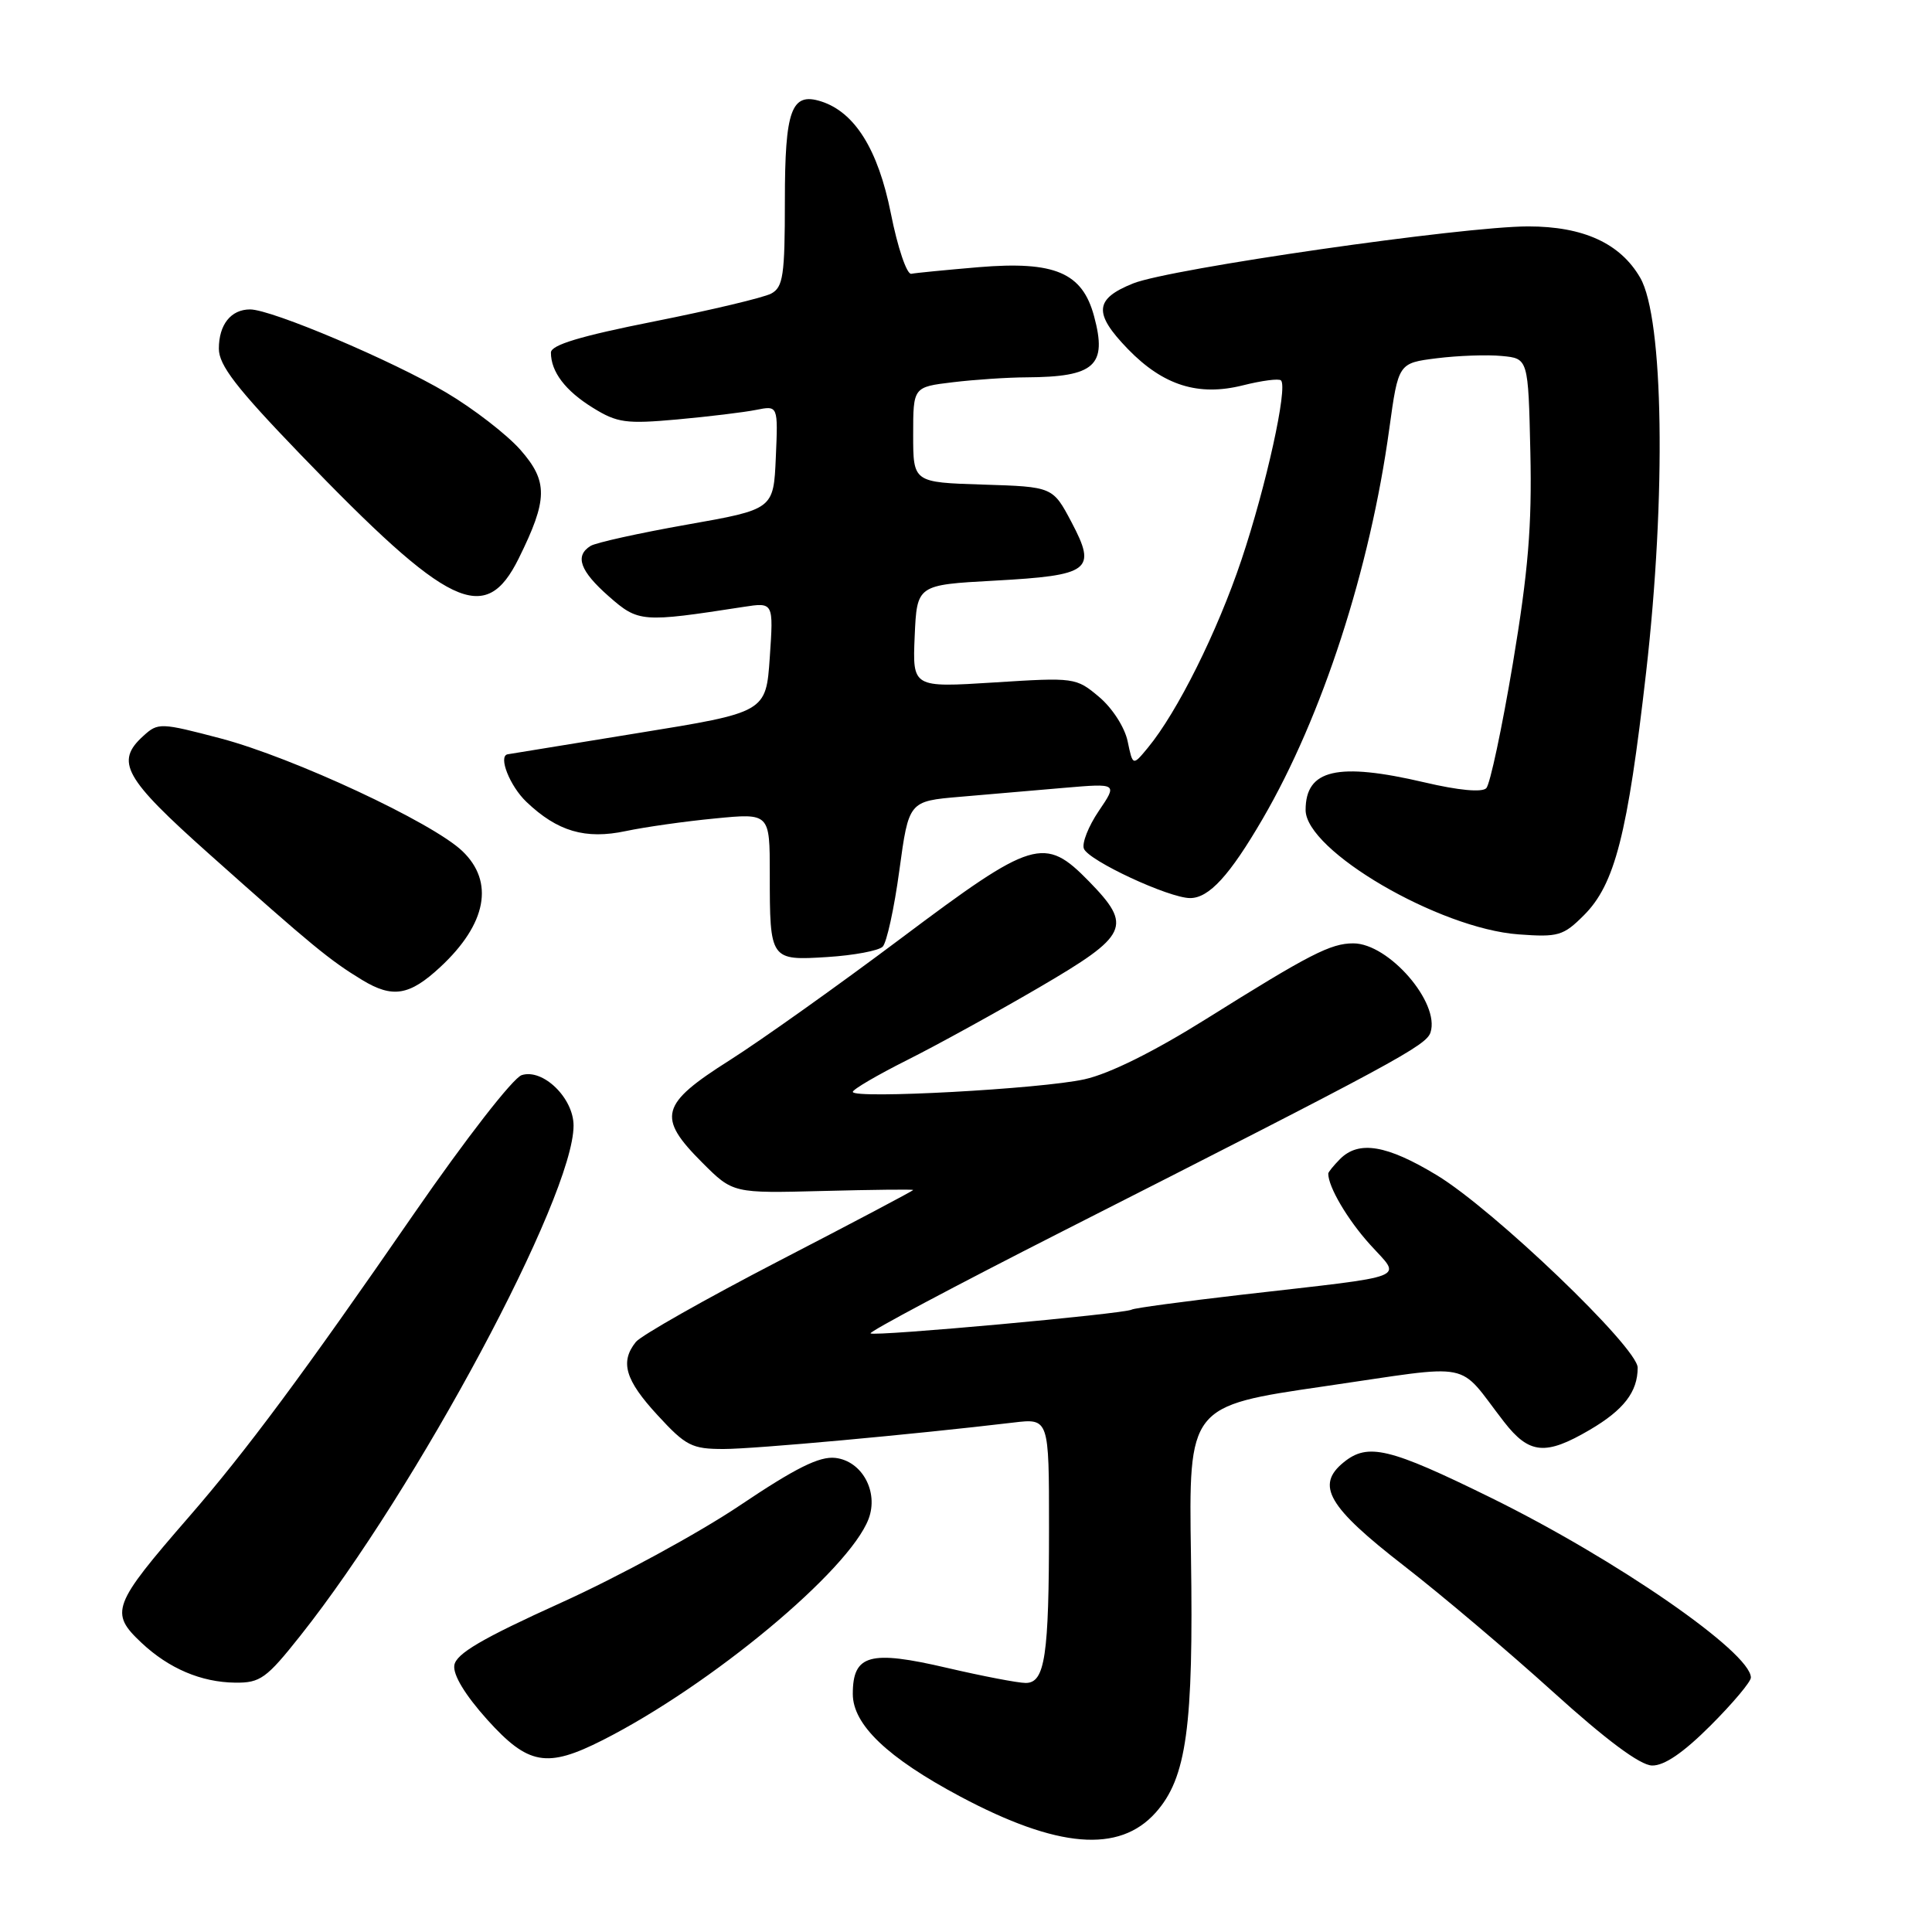 <?xml version="1.0" encoding="UTF-8" standalone="no"?>
<!DOCTYPE svg PUBLIC "-//W3C//DTD SVG 1.1//EN" "http://www.w3.org/Graphics/SVG/1.1/DTD/svg11.dtd" >
<svg xmlns="http://www.w3.org/2000/svg" xmlns:xlink="http://www.w3.org/1999/xlink" version="1.1" viewBox="0 0 256 256">
 <g >
 <path fill="currentColor"
d=" M 153.13 240.18 C 157.23 235.59 158.16 228.84 157.81 206.21 C 157.50 186.31 157.50 186.31 175.50 183.69 C 195.75 180.75 192.92 180.19 199.29 188.40 C 202.63 192.70 204.79 192.90 210.64 189.47 C 215.16 186.82 217.00 184.43 217.00 181.22 C 217.00 178.56 197.90 160.26 190.37 155.71 C 183.76 151.71 180.05 151.09 177.57 153.57 C 176.71 154.44 176.00 155.31 176.00 155.51 C 176.00 157.27 178.55 161.60 181.52 164.89 C 185.74 169.57 187.33 168.94 164.51 171.56 C 156.82 172.45 150.27 173.33 149.96 173.53 C 149.04 174.09 115.79 177.12 115.35 176.68 C 115.13 176.46 126.55 170.39 140.72 163.19 C 184.92 140.75 188.99 138.55 189.55 136.80 C 190.83 132.86 184.01 125.00 179.32 125.00 C 176.32 125.00 173.55 126.42 159.82 135.02 C 152.92 139.34 147.01 142.28 143.71 143.01 C 137.98 144.29 113.00 145.65 113.00 144.68 C 113.00 144.35 116.25 142.45 120.21 140.46 C 124.18 138.47 132.06 134.13 137.71 130.83 C 149.55 123.91 150.10 122.74 144.30 116.79 C 138.39 110.74 136.91 111.19 119.42 124.31 C 111.13 130.53 100.90 137.81 96.68 140.49 C 87.47 146.32 87.02 148.02 93.06 154.06 C 97.12 158.12 97.12 158.12 109.06 157.81 C 115.63 157.64 121.00 157.58 121.00 157.68 C 121.00 157.79 113.01 162.01 103.25 167.06 C 93.49 172.12 84.94 176.96 84.25 177.82 C 82.13 180.47 82.84 182.87 87.13 187.52 C 90.87 191.59 91.68 192.00 95.88 192.00 C 99.97 192.00 121.04 190.07 134.25 188.50 C 139.00 187.93 139.00 187.93 139.00 202.34 C 139.00 219.45 138.47 223.00 135.91 223.00 C 134.90 223.00 130.21 222.10 125.48 221.00 C 115.24 218.61 113.00 219.23 113.00 224.46 C 113.00 228.52 117.59 232.91 127.24 238.05 C 140.12 244.91 148.30 245.59 153.13 240.18 Z  M 226.65 228.65 C 229.59 225.71 232.00 222.85 232.00 222.29 C 232.00 218.96 214.14 206.61 197.50 198.43 C 184.09 191.84 181.26 191.16 178.06 193.75 C 174.29 196.80 175.94 199.65 186.04 207.48 C 190.99 211.32 199.87 218.83 205.77 224.17 C 212.85 230.58 217.32 233.90 218.90 233.94 C 220.52 233.98 223.05 232.25 226.65 228.65 Z  M 79.87 230.57 C 94.23 223.29 112.49 208.10 115.09 201.27 C 116.45 197.67 114.23 193.59 110.69 193.18 C 108.58 192.94 105.44 194.50 98.03 199.48 C 92.61 203.12 81.95 208.93 74.34 212.37 C 63.83 217.13 60.43 219.13 60.20 220.66 C 60.01 221.93 61.63 224.59 64.54 227.84 C 69.99 233.89 72.45 234.33 79.87 230.57 Z  M 39.79 216.75 C 55.27 197.24 76.00 158.53 76.00 149.15 C 76.00 145.50 71.95 141.56 69.13 142.46 C 67.99 142.82 61.74 150.86 54.87 160.80 C 40.24 182.00 32.60 192.29 25.03 201.00 C 14.86 212.71 14.50 213.68 18.75 217.68 C 22.38 221.09 26.67 222.91 31.16 222.96 C 34.48 223.00 35.30 222.41 39.79 216.75 Z  M 58.34 128.14 C 64.49 122.43 65.54 116.84 61.25 112.76 C 57.26 108.96 38.84 100.38 29.26 97.85 C 21.28 95.75 20.94 95.74 19.01 97.50 C 15.21 100.93 16.41 103.08 27.75 113.19 C 41.35 125.32 43.70 127.25 48.00 129.86 C 52.03 132.30 54.26 131.93 58.34 128.14 Z  M 116.96 125.44 C 117.49 124.91 118.49 120.35 119.17 115.32 C 120.42 106.16 120.42 106.16 127.21 105.58 C 130.94 105.26 137.17 104.73 141.04 104.39 C 148.08 103.79 148.08 103.79 145.60 107.45 C 144.23 109.47 143.34 111.72 143.62 112.45 C 144.23 114.04 154.90 119.00 157.70 119.00 C 160.20 119.00 162.94 116.01 167.31 108.50 C 175.20 94.95 181.54 75.42 184.09 56.80 C 185.29 48.11 185.29 48.11 190.39 47.47 C 193.20 47.12 197.07 46.98 199.00 47.17 C 202.50 47.50 202.50 47.50 202.78 59.92 C 203.00 69.66 202.50 75.71 200.46 87.92 C 199.02 96.49 197.44 103.92 196.94 104.44 C 196.37 105.02 193.26 104.73 188.76 103.67 C 177.21 100.97 173.00 101.95 173.00 107.33 C 173.00 112.71 190.67 123.04 201.21 123.81 C 206.47 124.20 207.15 124.00 209.87 121.28 C 213.98 117.18 215.66 110.60 218.12 89.07 C 220.79 65.66 220.44 42.18 217.34 36.81 C 214.71 32.25 209.81 30.00 202.50 30.00 C 193.82 30.00 155.07 35.59 150.16 37.55 C 145.01 39.61 144.86 41.51 149.46 46.26 C 154.14 51.08 158.79 52.54 164.69 51.06 C 167.20 50.43 169.47 50.13 169.74 50.41 C 170.66 51.33 167.78 64.40 164.50 74.18 C 161.30 83.72 156.00 94.36 152.09 99.09 C 150.10 101.50 150.10 101.50 149.42 98.23 C 149.04 96.39 147.39 93.82 145.64 92.35 C 142.59 89.78 142.38 89.75 131.72 90.43 C 120.91 91.11 120.91 91.11 121.20 84.31 C 121.50 77.50 121.50 77.50 131.76 76.94 C 144.48 76.24 145.35 75.58 141.99 69.21 C 139.50 64.50 139.50 64.50 130.25 64.21 C 121.00 63.92 121.00 63.92 121.00 57.60 C 121.00 51.28 121.00 51.28 126.25 50.65 C 129.14 50.30 133.53 50.01 136.00 50.00 C 145.08 49.95 146.74 48.45 144.97 41.90 C 143.42 36.12 139.76 34.57 129.71 35.40 C 125.37 35.77 121.33 36.16 120.75 36.28 C 120.16 36.40 118.94 32.81 118.04 28.26 C 116.35 19.80 113.26 14.85 108.78 13.43 C 104.86 12.19 104.00 14.55 104.00 26.59 C 104.00 36.50 103.77 38.05 102.19 38.90 C 101.20 39.43 94.22 41.09 86.69 42.59 C 76.87 44.54 73.00 45.71 73.00 46.72 C 73.00 49.27 74.92 51.79 78.57 54.04 C 81.78 56.03 82.96 56.19 89.73 55.58 C 93.90 55.20 98.61 54.63 100.20 54.31 C 103.10 53.73 103.10 53.73 102.80 60.61 C 102.50 67.49 102.50 67.49 91.00 69.52 C 84.67 70.64 78.94 71.91 78.25 72.34 C 76.13 73.66 76.85 75.66 80.67 79.02 C 84.60 82.47 85.03 82.50 98.50 80.42 C 102.50 79.80 102.50 79.80 102.00 87.10 C 101.50 94.39 101.50 94.39 84.50 97.14 C 75.15 98.66 67.39 99.92 67.25 99.95 C 65.99 100.21 67.56 104.16 69.75 106.25 C 73.86 110.17 77.56 111.26 82.93 110.12 C 85.44 109.59 90.76 108.83 94.75 108.45 C 102.00 107.74 102.00 107.74 102.00 115.79 C 102.00 127.24 102.04 127.29 109.65 126.81 C 113.14 126.59 116.43 125.97 116.96 125.44 Z  M 68.73 74.00 C 72.60 66.18 72.64 63.80 68.96 59.61 C 67.18 57.59 62.75 54.16 59.12 52.01 C 51.98 47.78 35.99 41.00 33.14 41.00 C 30.60 41.00 29.00 43.01 29.00 46.20 C 29.00 48.39 31.31 51.39 39.75 60.15 C 59.54 80.69 64.29 82.96 68.73 74.00 Z "/>
</g>
</svg>